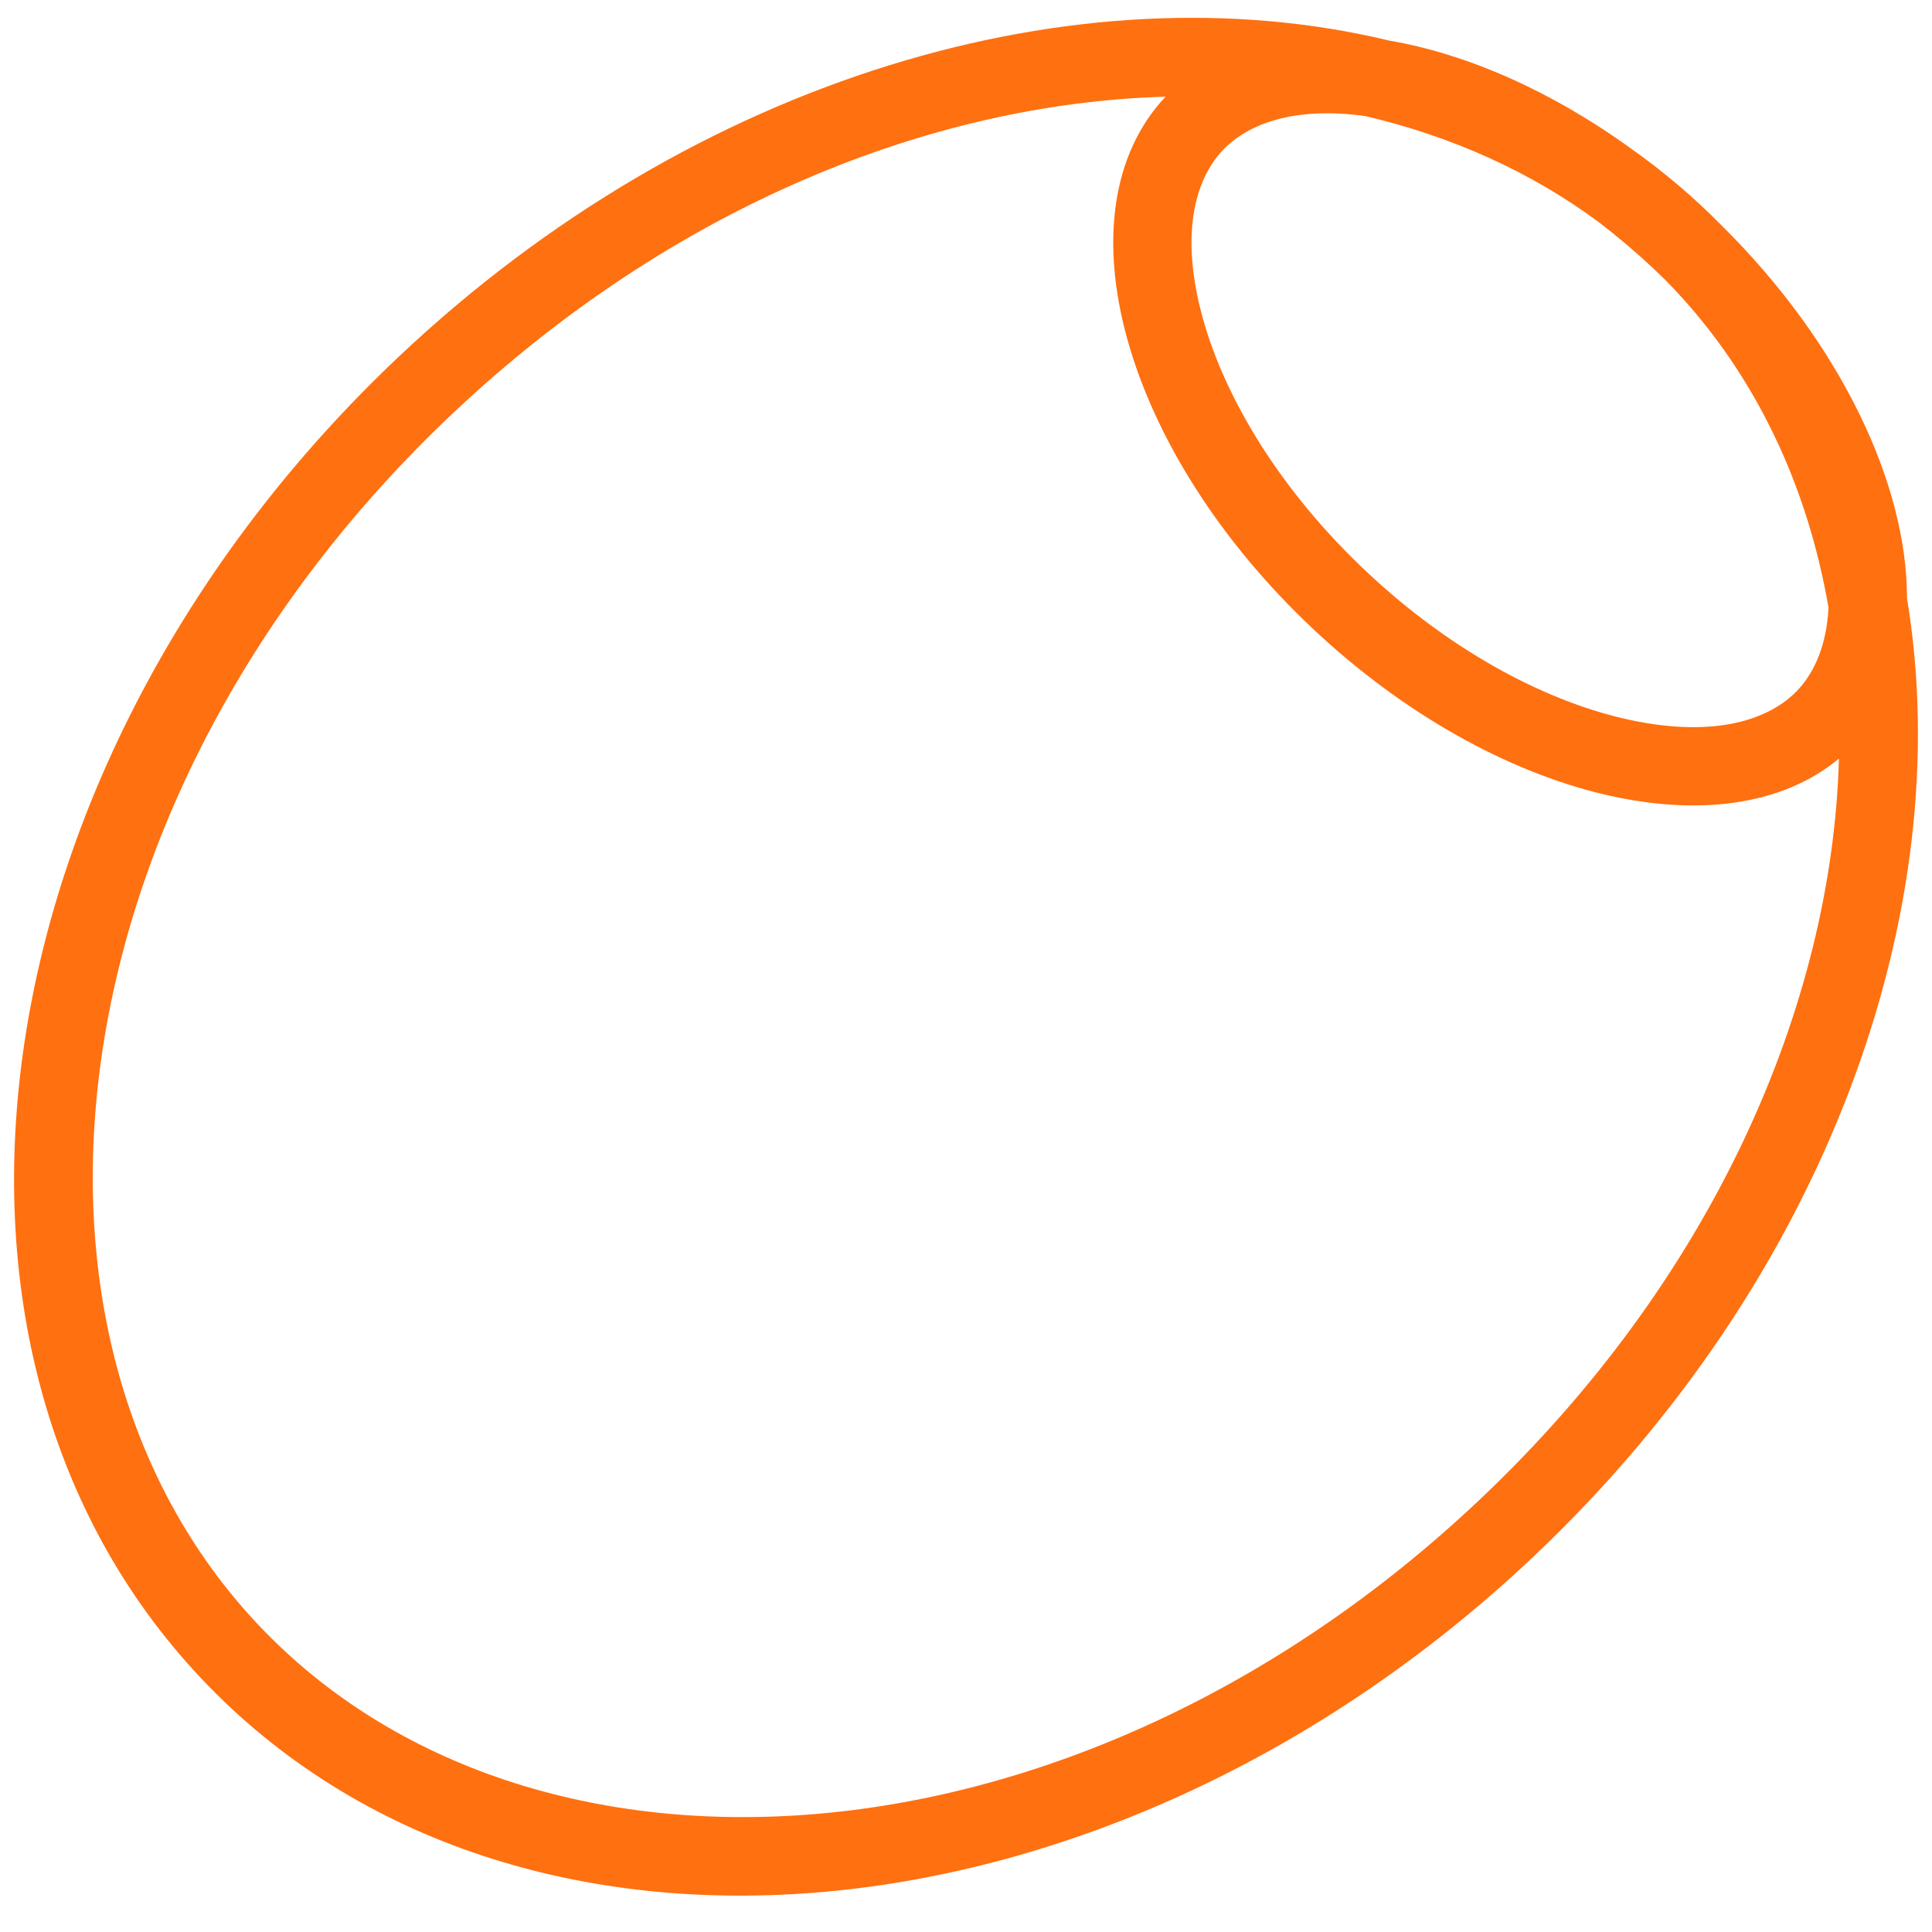 <svg xmlns="http://www.w3.org/2000/svg" width="37" height="37" viewBox="0 0 37 37" fill="none">
  <path fill-rule="evenodd" clip-rule="evenodd" d="M28.324 28.733C20.577 36.044 10.152 36.633 4.945 31.115C-0.263 25.596 0.929 15.223 8.676 7.912C12.858 3.966 17.821 1.978 22.322 1.852C22.32 1.854 22.318 1.856 22.316 1.858C20.24 4.073 21.514 8.64 25.162 12.059C28.639 15.318 33.017 16.357 35.218 14.528C35.086 19.268 32.798 24.511 28.324 28.733ZM31.899 5.368C31.952 5.422 32.004 5.476 32.056 5.531C33.628 7.196 34.616 9.304 35.018 11.637C34.983 12.341 34.756 12.866 34.431 13.213C33.888 13.791 32.837 14.129 31.241 13.793C29.677 13.464 27.845 12.518 26.187 10.964C24.53 9.411 23.467 7.644 23.038 6.104C22.599 4.533 22.869 3.462 23.411 2.884C23.9 2.362 24.803 2.036 26.147 2.223C27.8 2.61 29.32 3.291 30.627 4.261C30.974 4.527 31.317 4.817 31.654 5.132C31.737 5.21 31.819 5.289 31.899 5.368ZM36.521 11.455C37.511 17.422 34.977 24.518 29.354 29.824C21.265 37.457 9.848 38.496 3.854 32.144C-2.141 25.792 -0.442 14.455 7.647 6.821C13.333 1.455 20.664 -0.652 26.599 0.776C28.08 1.029 29.702 1.735 31.238 2.847C31.851 3.279 32.428 3.767 32.965 4.312C35.248 6.567 36.523 9.267 36.521 11.455Z" fill="#FF7010"/>
</svg>

